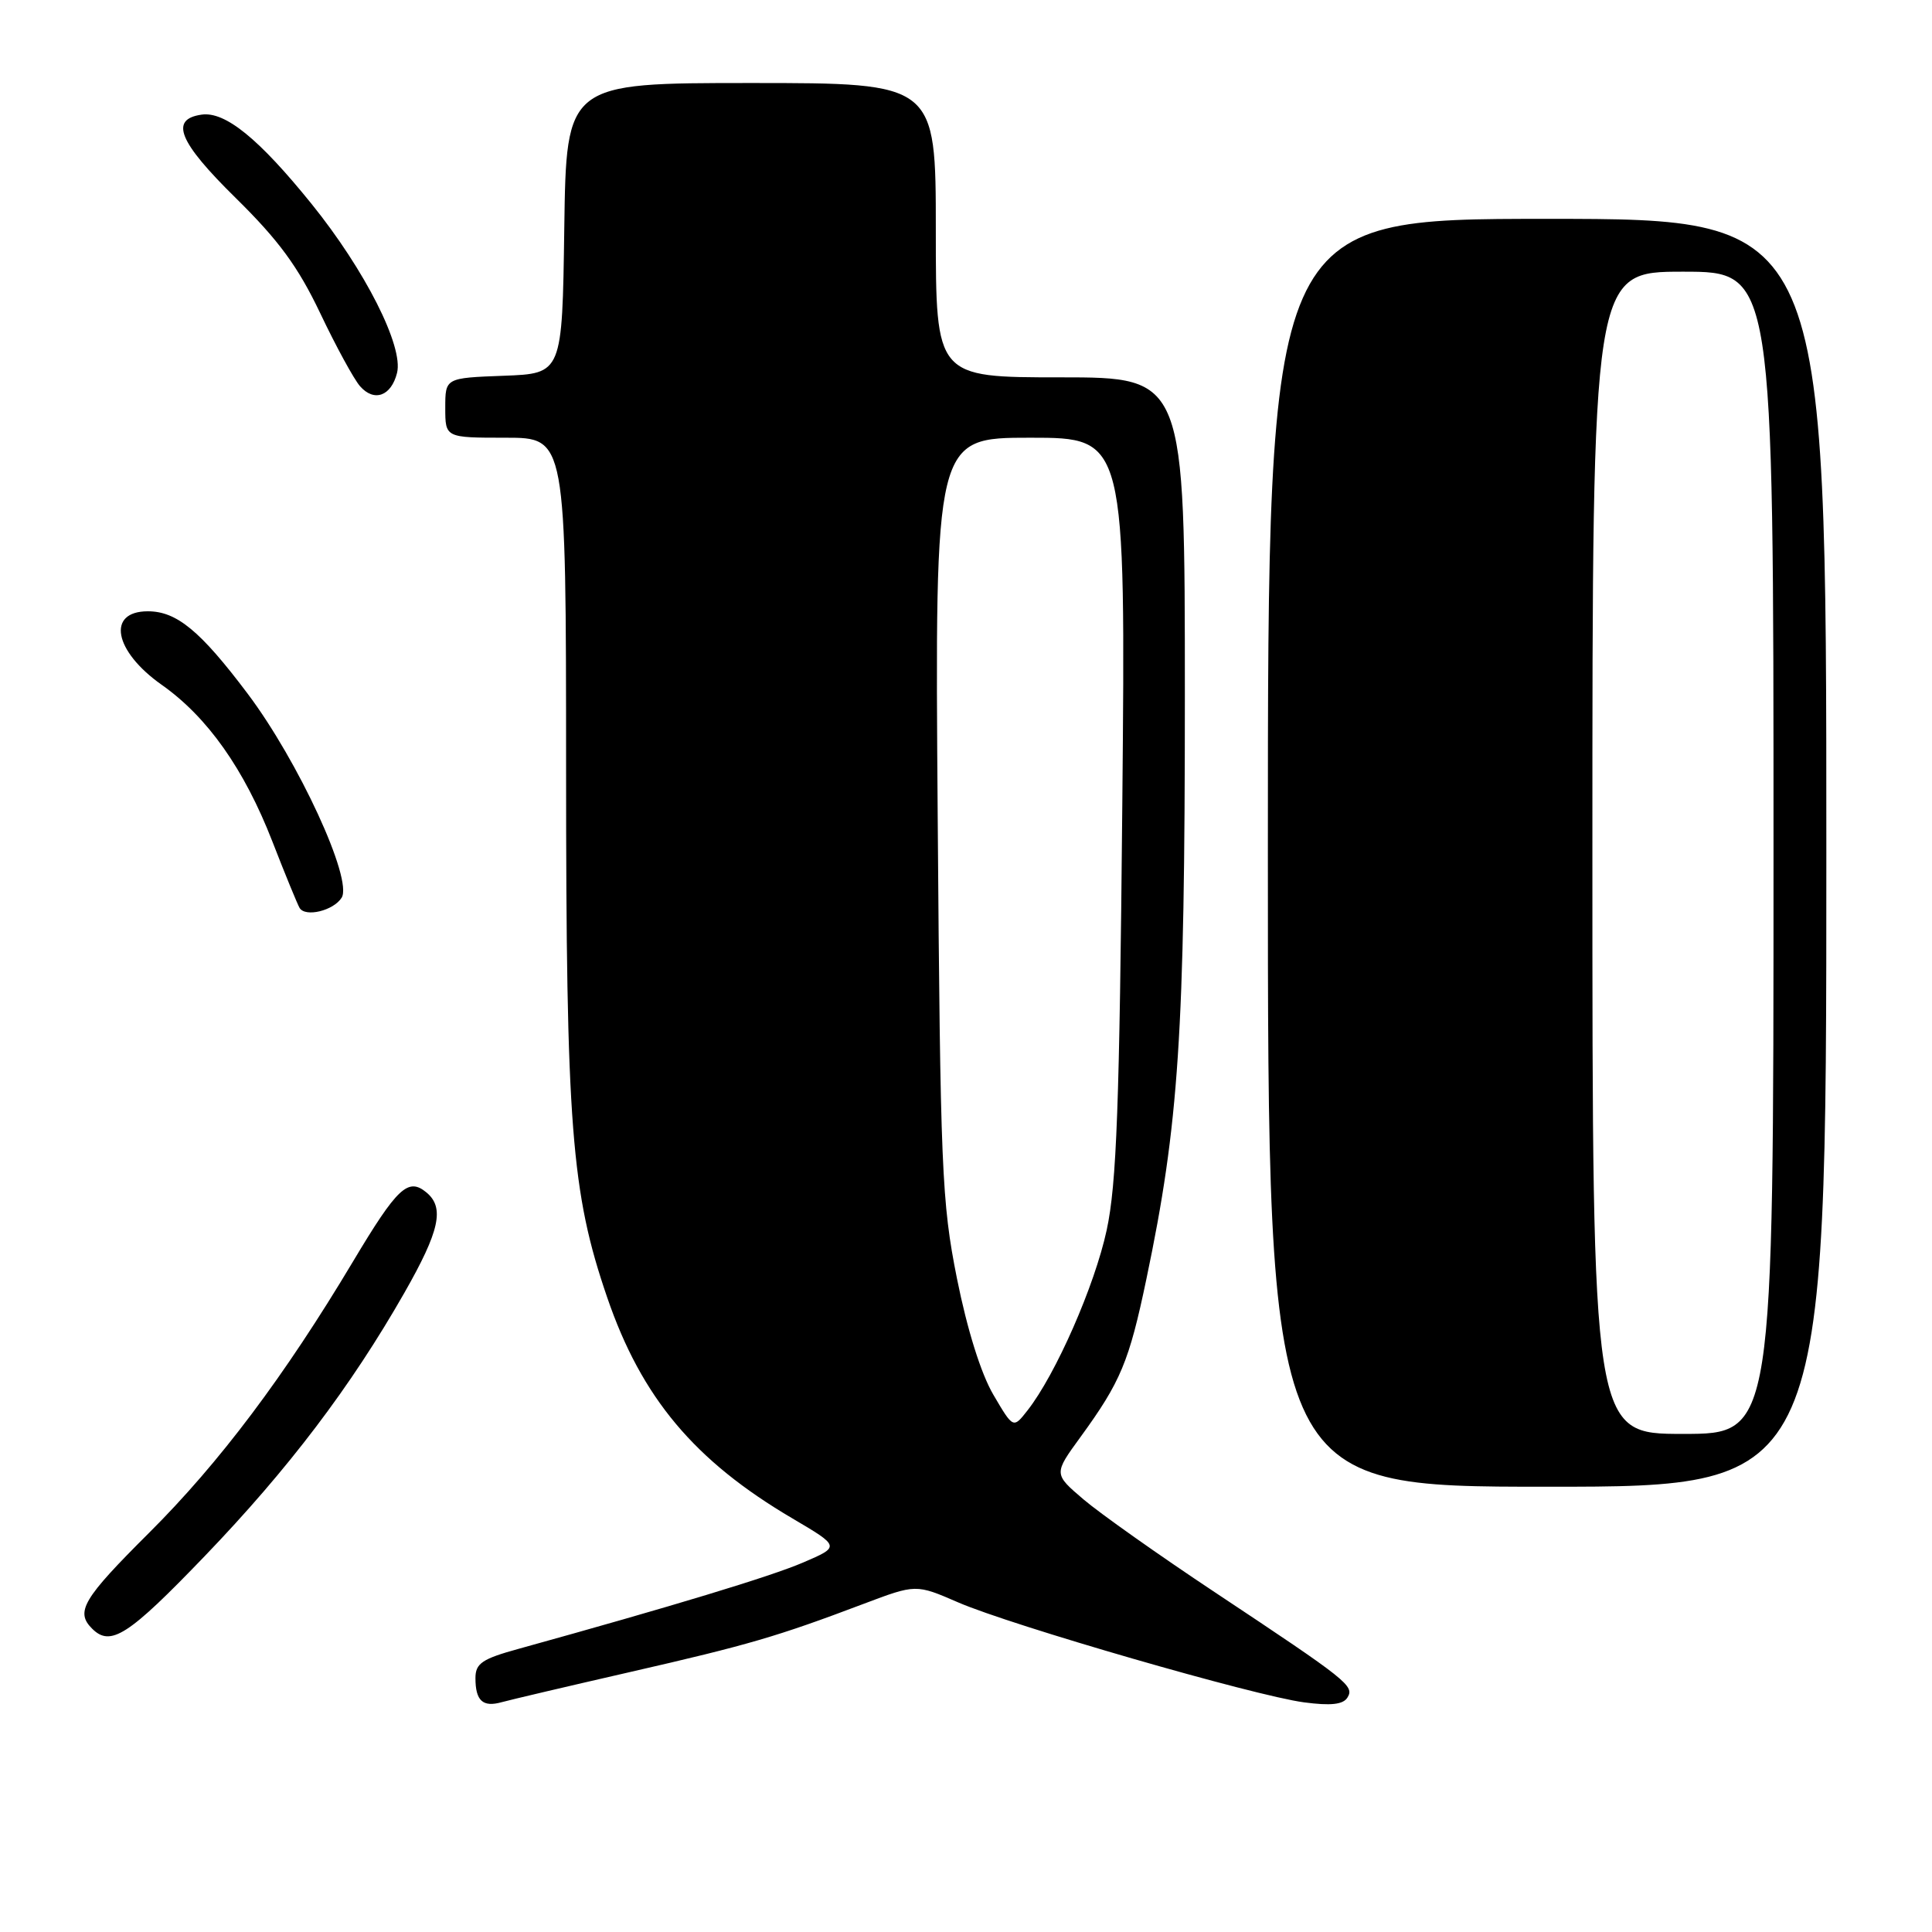 <?xml version="1.0" encoding="UTF-8" standalone="no"?>
<!DOCTYPE svg PUBLIC "-//W3C//DTD SVG 1.1//EN" "http://www.w3.org/Graphics/SVG/1.1/DTD/svg11.dtd" >
<svg xmlns="http://www.w3.org/2000/svg" xmlns:xlink="http://www.w3.org/1999/xlink" version="1.1" viewBox="0 0 256 256">
 <g >
 <path fill="currentColor"
d=" M 83.50 221.55 C 99.15 217.97 102.95 216.86 114.43 212.52 C 121.37 209.90 121.37 209.90 126.95 212.32 C 134.03 215.39 166.23 224.70 172.79 225.57 C 176.33 226.04 177.97 225.86 178.54 224.94 C 179.49 223.39 178.68 222.74 161.00 211.00 C 153.57 206.07 145.73 200.52 143.56 198.67 C 139.61 195.30 139.61 195.30 143.18 190.40 C 148.50 183.09 149.61 180.43 151.90 169.49 C 156.21 148.96 157.00 136.95 157.00 92.28 C 157.00 50.00 157.00 50.00 140.50 50.00 C 124.00 50.00 124.00 50.00 124.00 30.50 C 124.00 11.00 124.00 11.00 99.52 11.00 C 75.04 11.00 75.04 11.00 74.77 30.25 C 74.50 49.50 74.50 49.50 66.75 49.79 C 59.00 50.08 59.00 50.08 59.00 54.04 C 59.00 58.00 59.00 58.00 67.00 58.00 C 75.00 58.00 75.00 58.00 75.01 101.75 C 75.01 149.26 75.69 158.02 80.45 171.90 C 85.00 185.20 92.02 193.57 105.02 201.21 C 111.33 204.93 111.33 204.93 106.42 207.04 C 102.15 208.88 89.11 212.83 68.75 218.47 C 63.87 219.81 63.00 220.41 63.00 222.36 C 63.00 225.36 63.97 226.25 66.47 225.55 C 67.59 225.24 75.25 223.44 83.50 221.55 Z  M 27.12 206.20 C 38.22 194.65 46.49 183.74 53.59 171.29 C 58.26 163.10 58.93 160.02 56.51 158.01 C 54.08 155.99 52.65 157.33 46.78 167.15 C 37.70 182.35 29.07 193.83 19.75 203.11 C 10.98 211.85 9.96 213.56 12.20 215.80 C 14.65 218.25 16.98 216.75 27.12 206.20 Z  M 242.00 113.00 C 242.00 29.00 242.00 29.00 205.00 29.00 C 168.00 29.00 168.00 29.00 168.00 113.00 C 168.00 197.00 168.00 197.00 205.00 197.00 C 242.00 197.00 242.00 197.00 242.00 113.00 Z  M 45.27 118.95 C 46.78 116.54 39.54 100.85 32.81 91.91 C 26.54 83.58 23.41 81.00 19.59 81.00 C 14.10 81.00 15.09 86.27 21.41 90.73 C 27.48 95.00 32.35 101.89 36.09 111.50 C 37.80 115.90 39.43 119.86 39.70 120.31 C 40.47 121.57 44.19 120.67 45.27 118.95 Z  M 52.61 49.41 C 53.49 45.91 48.37 35.79 41.27 27.00 C 34.29 18.36 29.83 14.74 26.71 15.19 C 22.44 15.80 23.67 18.80 31.24 26.24 C 36.93 31.84 39.49 35.33 42.43 41.50 C 44.52 45.90 46.90 50.26 47.71 51.18 C 49.58 53.31 51.84 52.49 52.61 49.41 Z  M 131.62 184.80 C 129.98 182.00 128.16 176.18 126.80 169.40 C 124.78 159.26 124.60 155.00 124.25 108.25 C 123.87 58.00 123.87 58.00 136.52 58.00 C 149.16 58.00 149.16 58.00 148.71 106.75 C 148.34 146.60 147.96 156.87 146.64 163.00 C 145.06 170.34 139.89 182.13 136.14 186.90 C 134.26 189.30 134.26 189.30 131.62 184.80 Z  M 211.00 113.00 C 211.00 36.00 211.00 36.00 223.00 36.00 C 235.00 36.00 235.00 36.00 235.00 113.00 C 235.00 190.00 235.00 190.00 223.00 190.00 C 211.00 190.00 211.00 190.00 211.00 113.00 Z "/>
</g>
</svg>